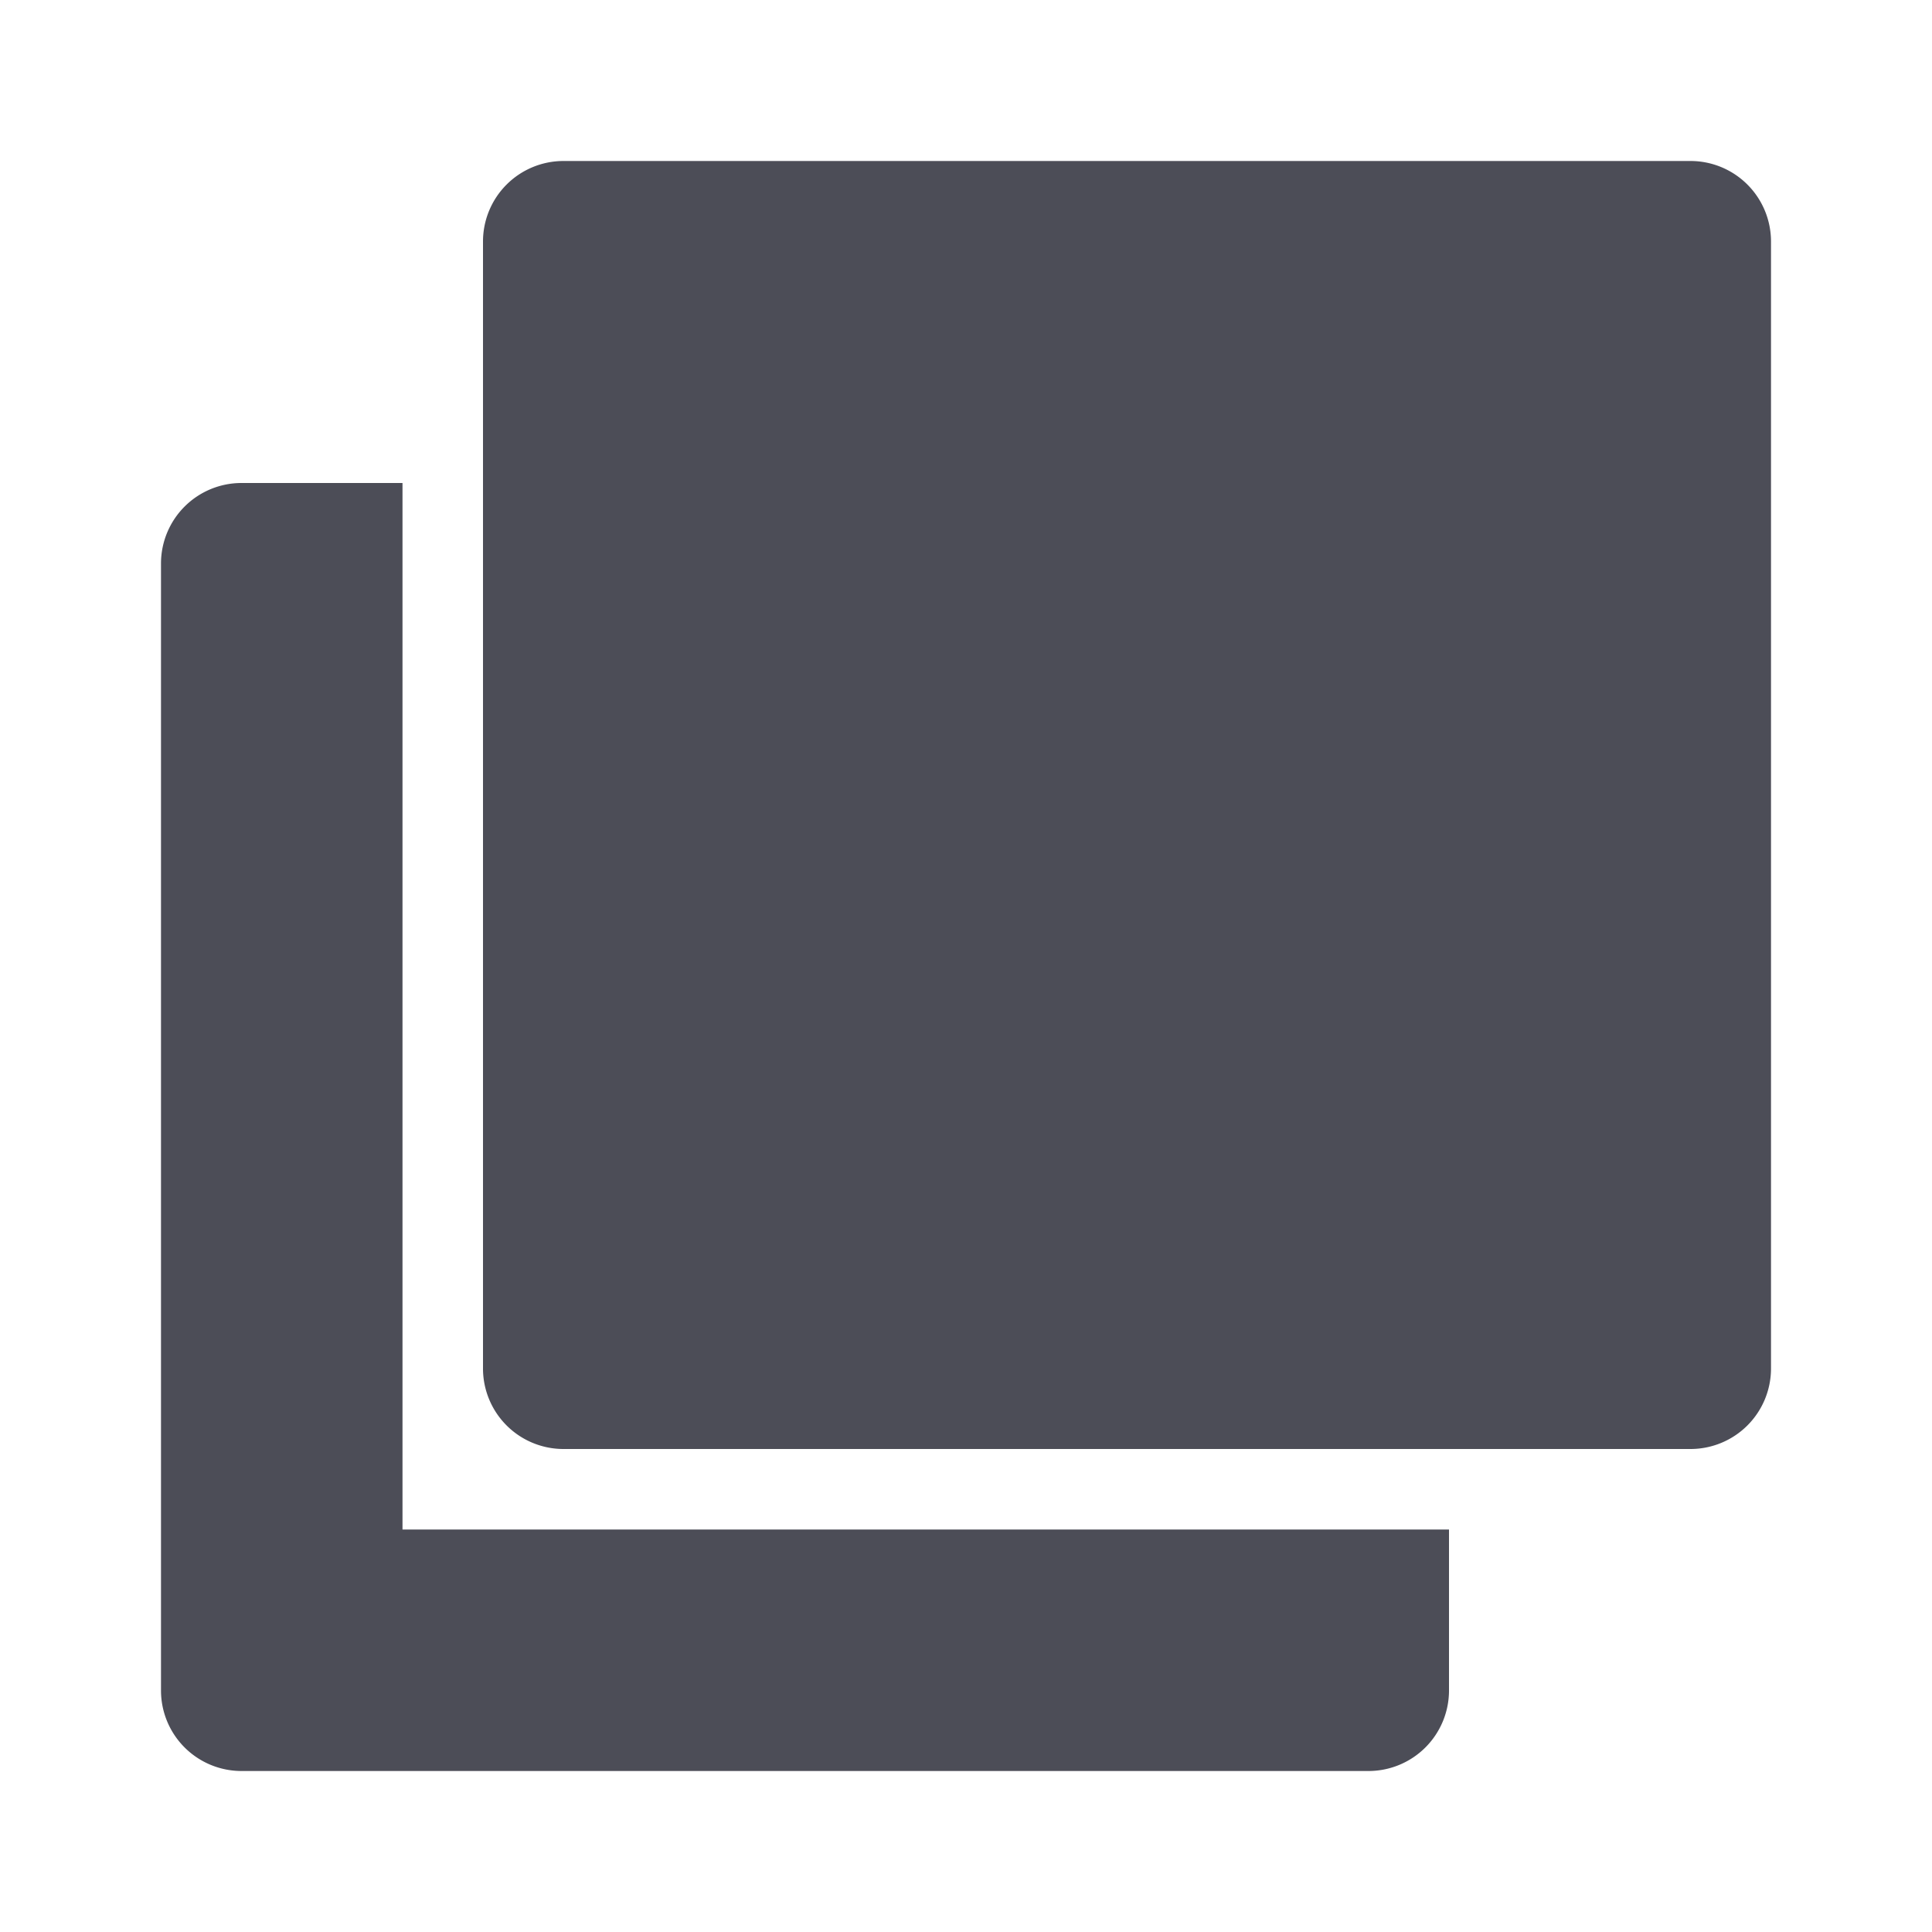 <svg xmlns="http://www.w3.org/2000/svg" width="24" height="24" viewBox="0 0 24 24">
    <path fill="#4C4D57" fill-rule="evenodd" d="M5 6H3a1 1 0 0 0-1 1v14a1 1 0 0 0 1 1h14a1 1 0 0 0 1-1v-2H5V6zm16-4H7a1 1 0 0 0-1 1v14a1 1 0 0 0 1 1h14a1 1 0 0 0 1-1V3a1 1 0 0 0-1-1z"/>
</svg>
